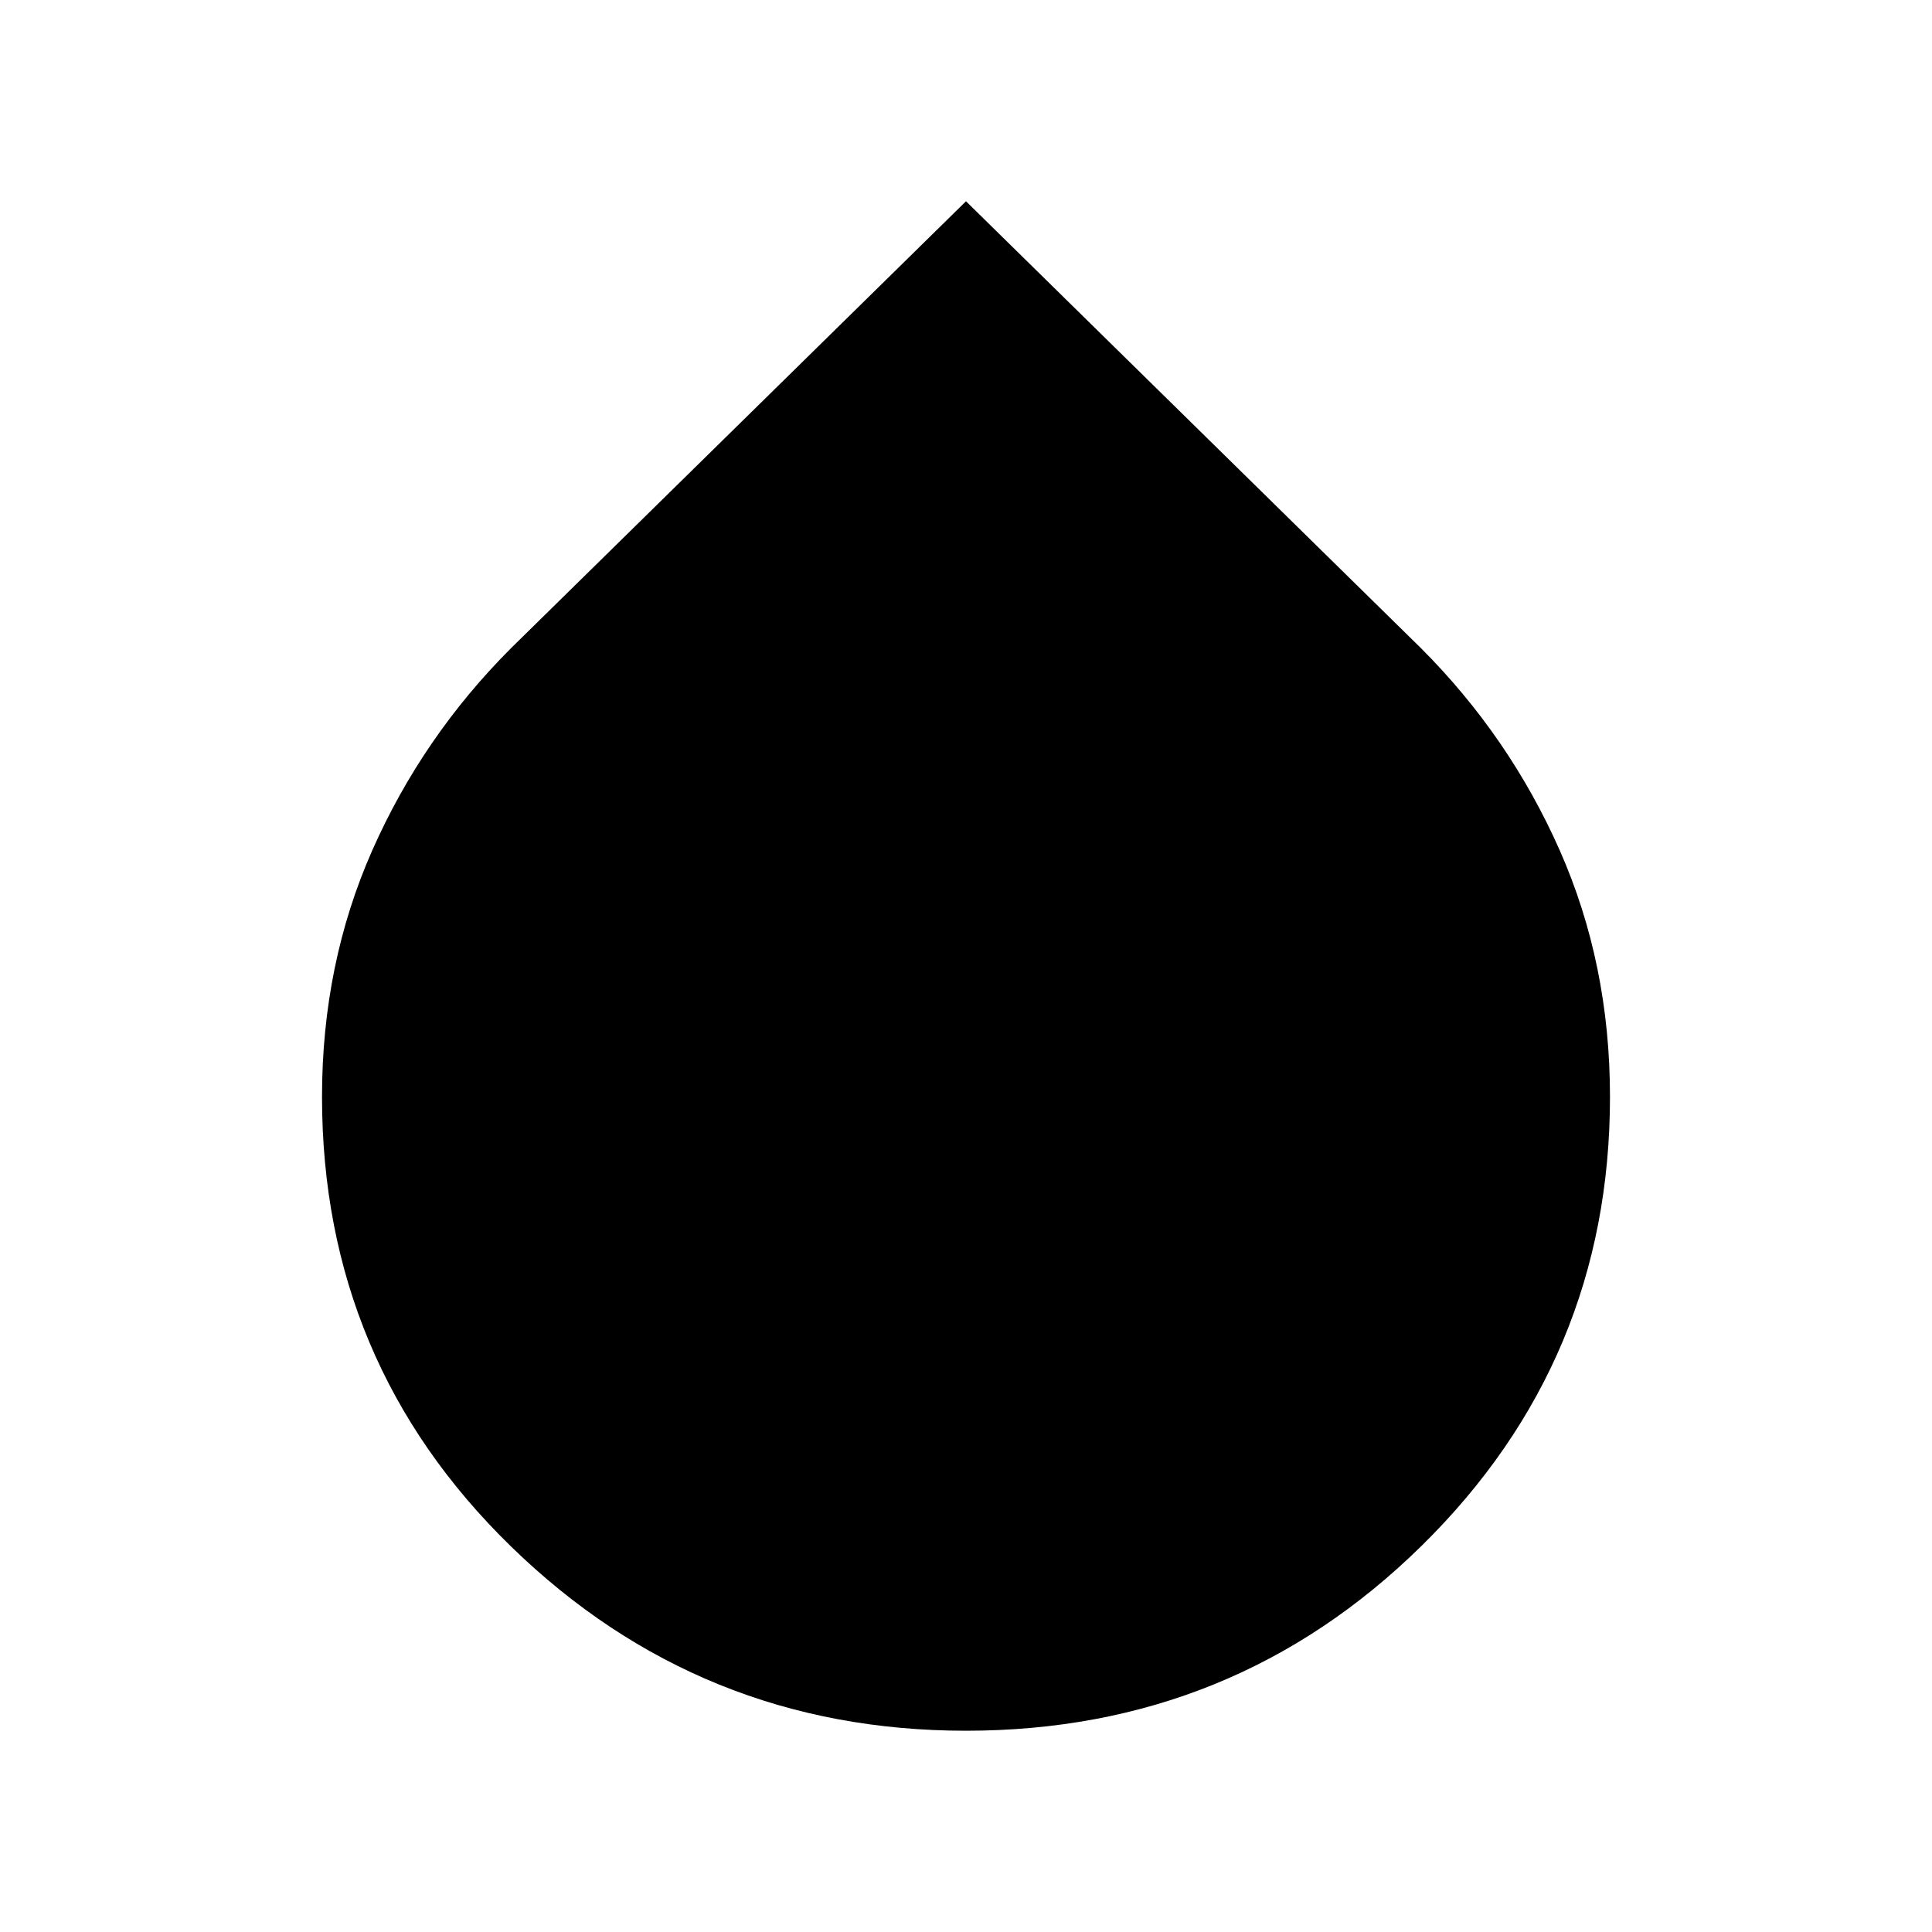 <svg xmlns="http://www.w3.org/2000/svg" height="40" width="40"><path d="M20 35.833q-5.5 0-9.417-3.812-3.916-3.813-3.916-9.313 0-2.75 1.041-5.104 1.042-2.354 2.875-4.187L20 4.167l9.417 9.25q1.833 1.833 2.875 4.187 1.041 2.354 1.041 5.104 0 5.459-3.896 9.292-3.895 3.833-9.437 3.833Z"/></svg>
